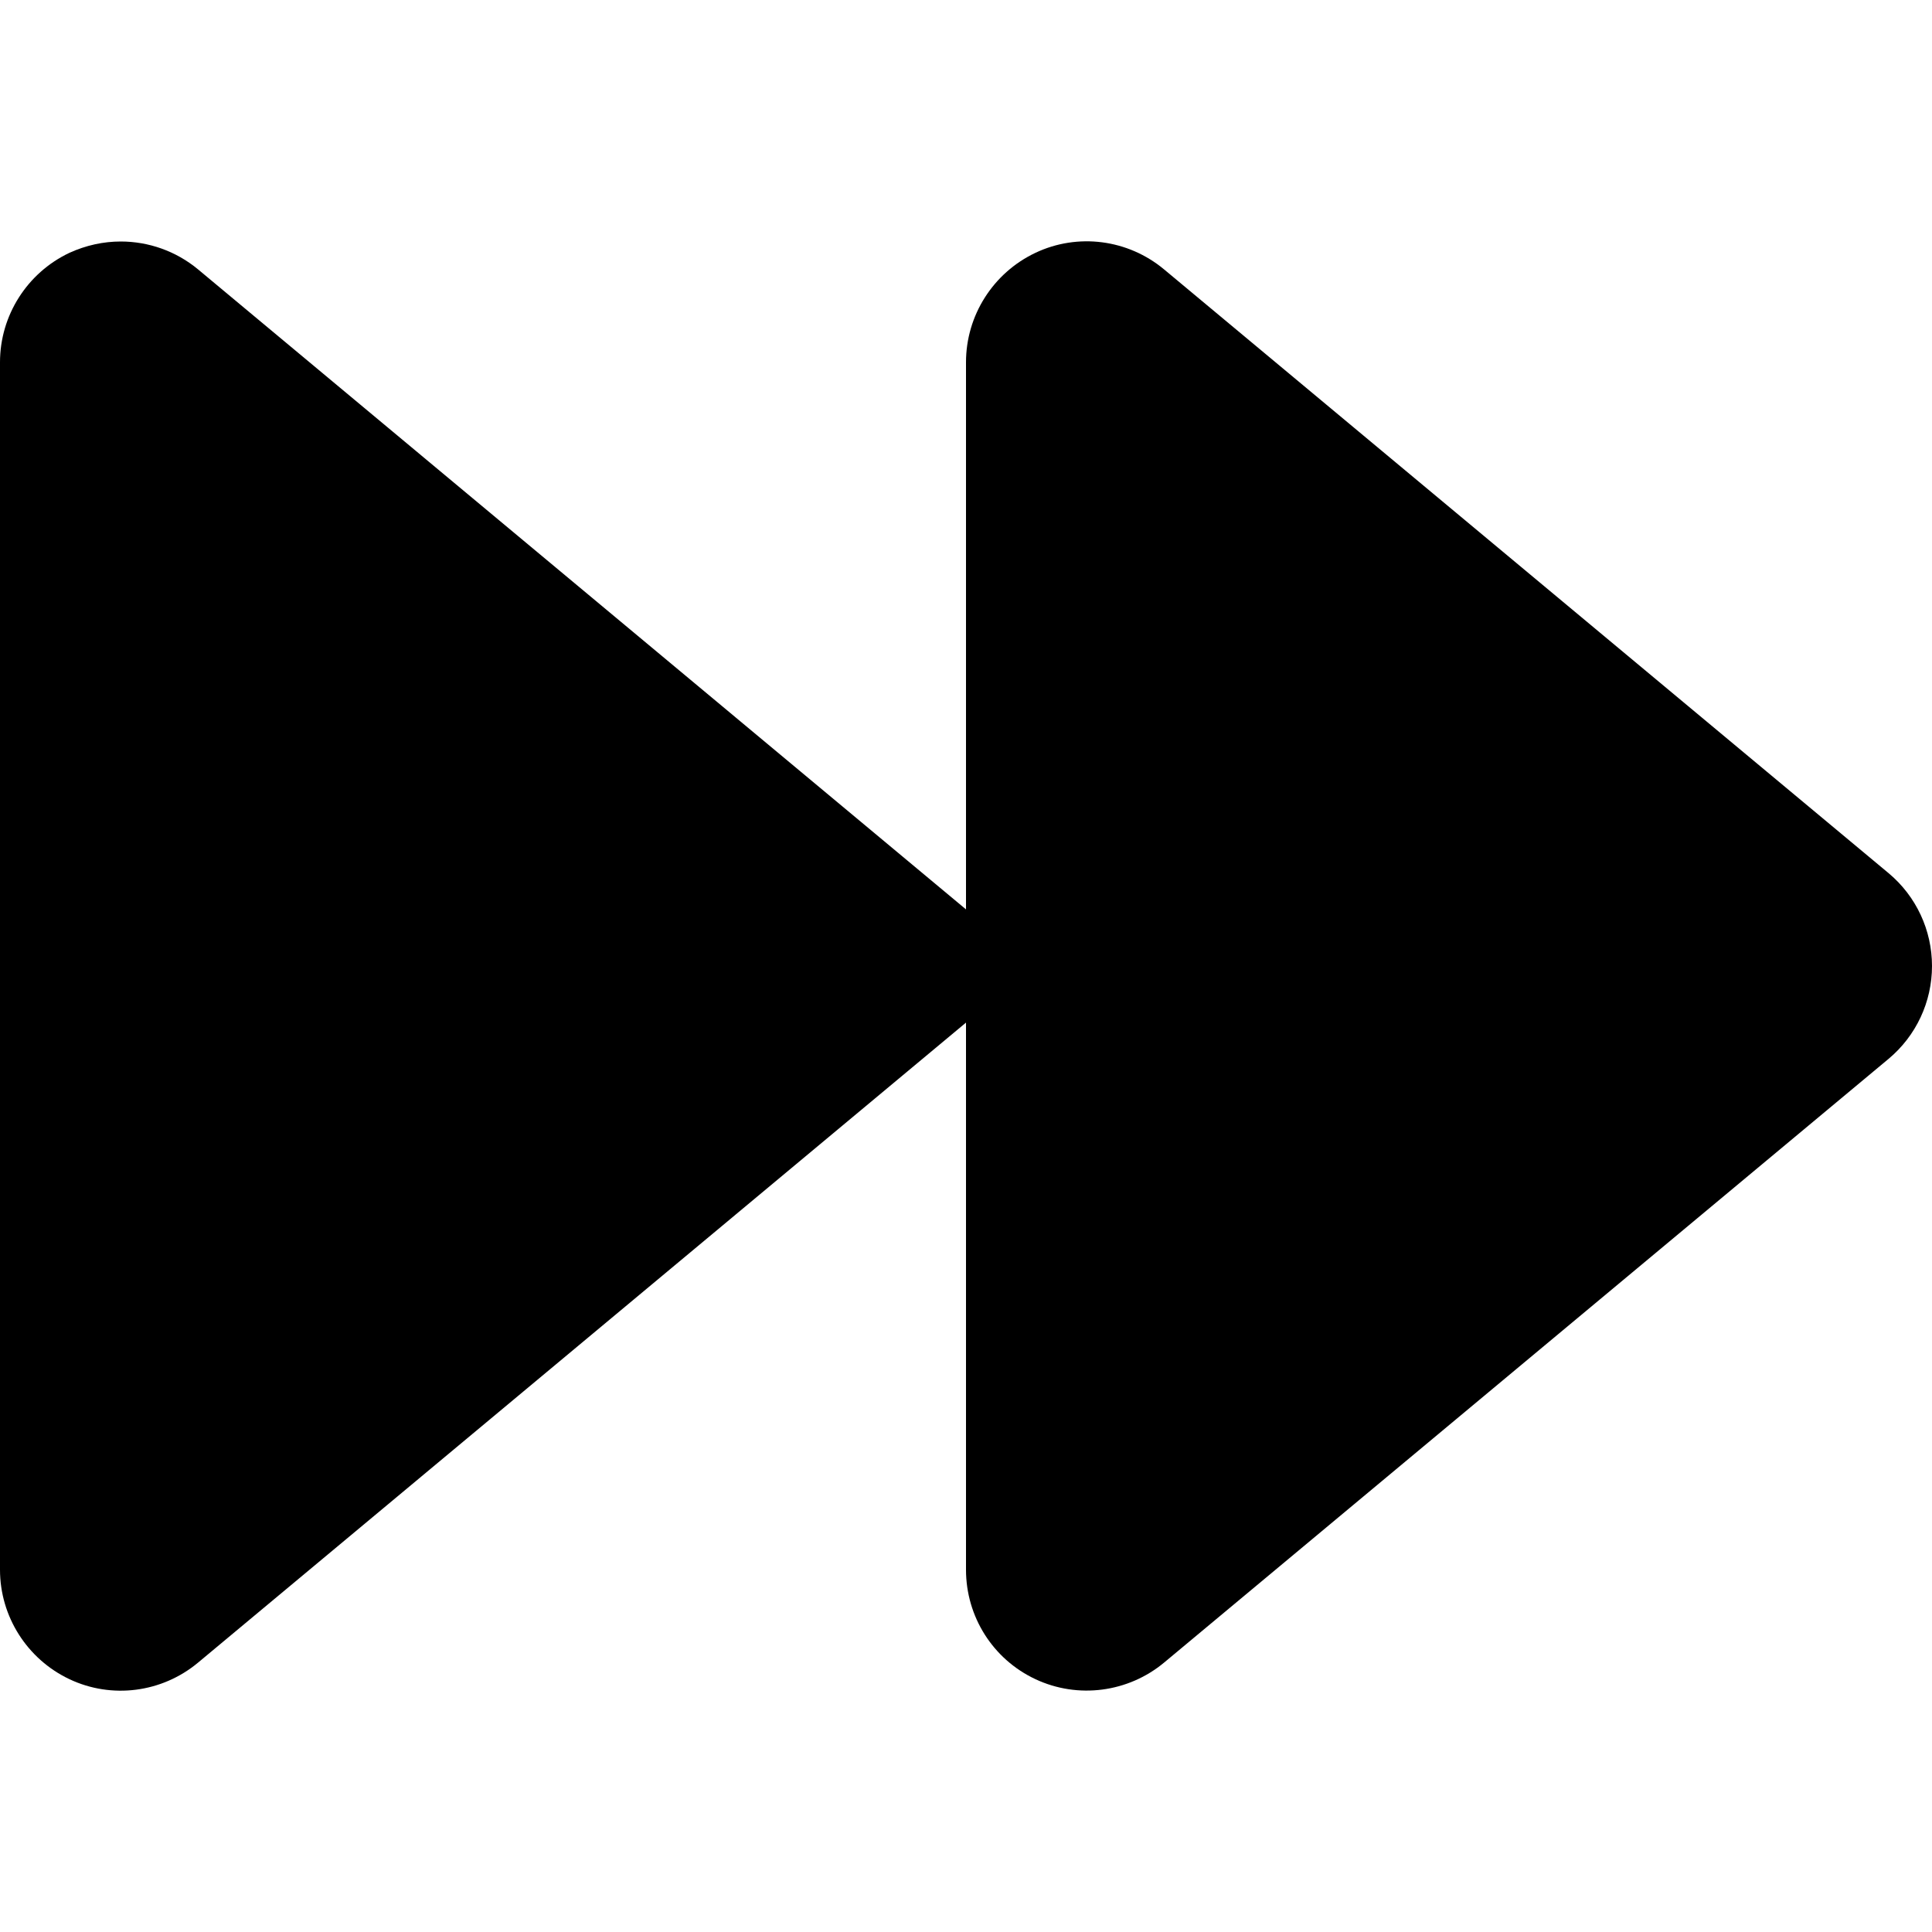 <svg xmlns="http://www.w3.org/2000/svg" width="24" height="24" viewBox="0 0 512 512"><path class="pr-icon-duotone-secondary" d="M0 96L0 416c0 12.4 7.2 23.7 18.4 29s24.5 3.6 34.1-4.4L256 271l0-30L52.5 71.4C46.6 66.5 39.3 64 32 64c-4.6 0-9.2 1-13.6 3C7.2 72.3 0 83.6 0 96z"/><path class="pr-icon-duotone-primary" d="M308.5 440.6c-9.5 7.9-22.8 9.7-34.1 4.4s-18.4-16.6-18.4-29l0-320c0-12.4 7.2-23.7 18.4-29s24.5-3.6 34.1 4.4l192 160c7.3 6.1 11.5 15.1 11.5 24.6s-4.2 18.5-11.5 24.6l-192 160z"/></svg>